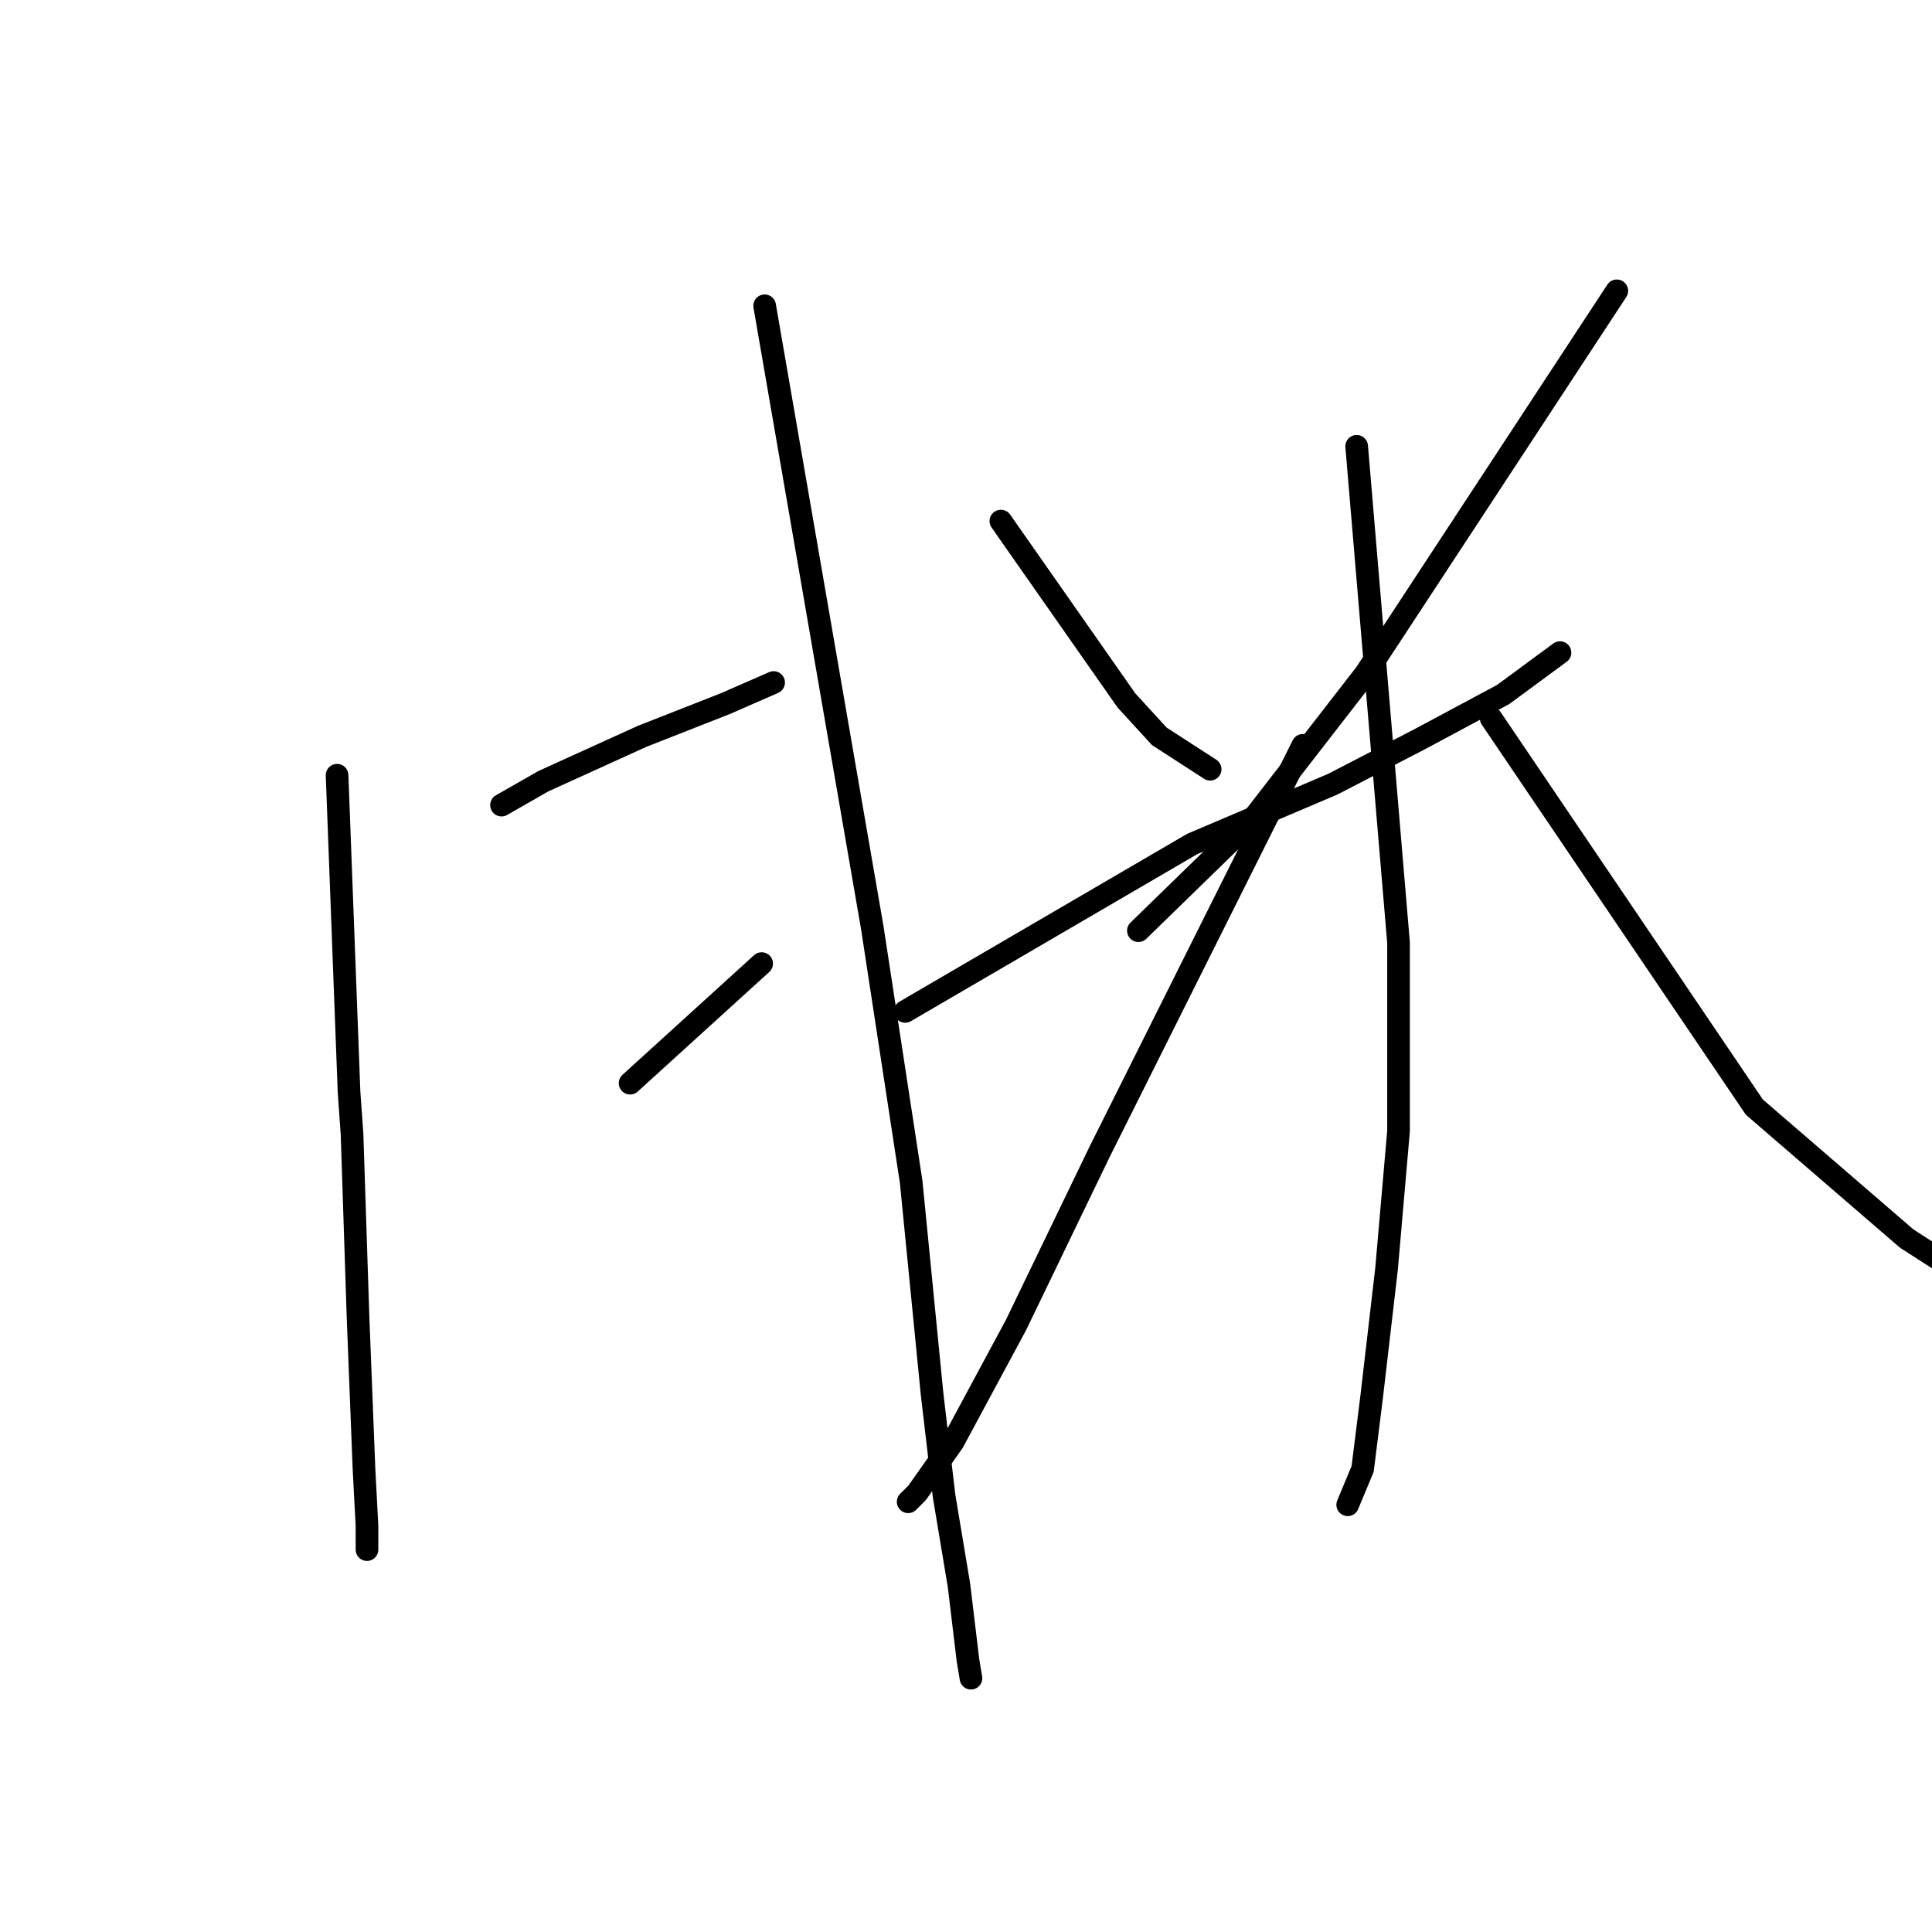 <?xml version="1.0" standalone="no"?>
    <svg width="256" height="256" xmlns="http://www.w3.org/2000/svg" version="1.1">
    <polyline stroke="black" stroke-width="3" stroke-linecap="round" fill="transparent" stroke-linejoin="round" points="44.665 102.72 45.457 123.718 46.25 144.716 46.646 150.263 47.438 174.431 48.231 194.636 48.627 202.164 48.627 205.333 48.627 205.333 " />
        <polyline stroke="black" stroke-width="3" stroke-linecap="round" fill="transparent" stroke-linejoin="round" points="66.456 106.682 69.229 105.097 72.002 103.512 85.077 97.57 96.17 93.212 102.509 90.438 102.509 90.438 " />
        <polyline stroke="black" stroke-width="3" stroke-linecap="round" fill="transparent" stroke-linejoin="round" points="83.492 143.528 92.208 135.604 100.924 127.68 100.924 127.68 " />
        <polyline stroke="black" stroke-width="3" stroke-linecap="round" fill="transparent" stroke-linejoin="round" points="101.32 40.518 108.452 81.722 115.583 122.926 120.734 156.602 123.507 184.732 125.092 198.202 127.073 210.088 128.261 219.993 128.658 222.37 128.658 222.37 " />
        <polyline stroke="black" stroke-width="3" stroke-linecap="round" fill="transparent" stroke-linejoin="round" points="132.619 69.044 140.939 80.93 149.259 92.815 153.617 97.57 160.353 101.928 160.353 101.928 " />
        <polyline stroke="black" stroke-width="3" stroke-linecap="round" fill="transparent" stroke-linejoin="round" points="214.235 38.537 197.595 63.893 180.955 89.25 165.899 108.663 150.844 123.322 150.844 123.322 " />
        <polyline stroke="black" stroke-width="3" stroke-linecap="round" fill="transparent" stroke-linejoin="round" points="119.941 134.019 138.958 122.926 157.976 111.832 176.597 103.909 188.086 97.966 199.179 92.023 206.707 86.476 206.707 86.476 " />
        <polyline stroke="black" stroke-width="3" stroke-linecap="round" fill="transparent" stroke-linejoin="round" points="179.766 59.139 182.539 92.023 185.313 124.907 185.313 149.867 183.728 168.092 181.747 185.128 180.558 194.636 178.578 199.391 178.578 199.391 " />
        <polyline stroke="black" stroke-width="3" stroke-linecap="round" fill="transparent" stroke-linejoin="round" points="172.635 98.758 159.164 125.699 145.694 152.64 134.6 175.619 126.28 191.071 121.526 197.806 120.337 198.994 120.337 198.994 " />
        <polyline stroke="black" stroke-width="3" stroke-linecap="round" fill="transparent" stroke-linejoin="round" points="197.595 95.192 215.027 120.945 232.459 146.697 252.665 164.13 263.758 171.261 272.475 174.431 272.475 174.431 " />
        </svg>